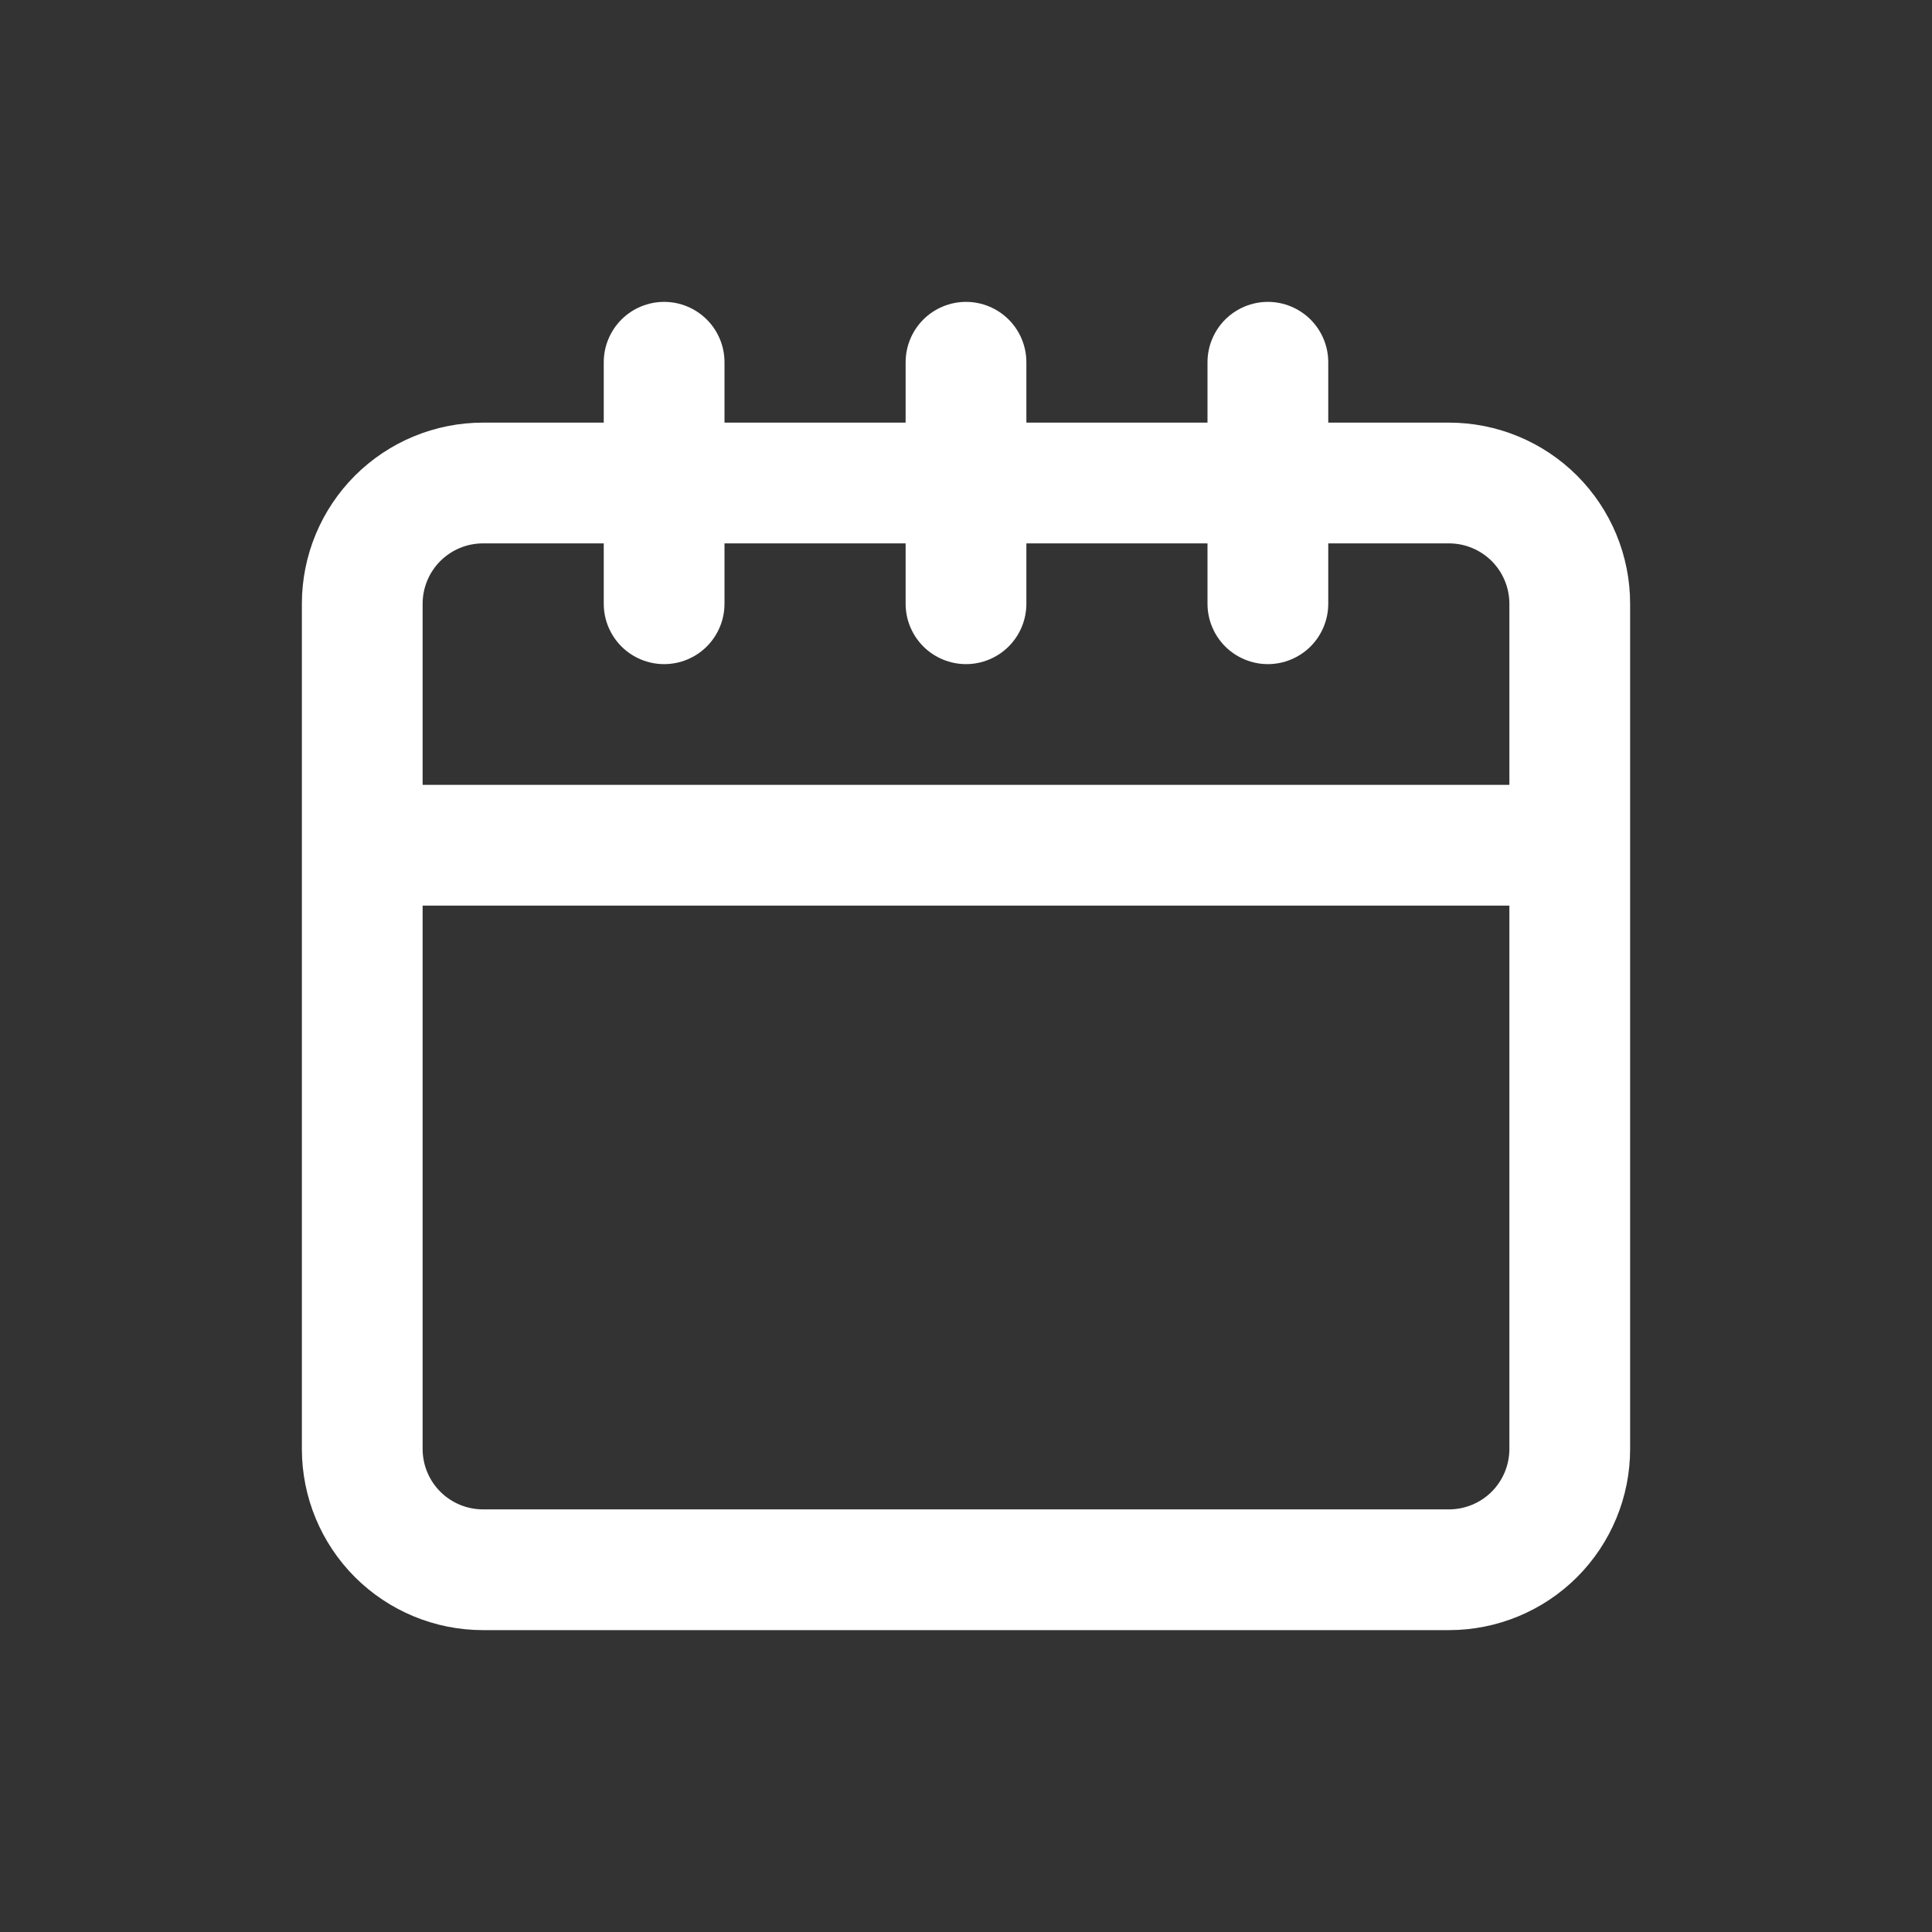 <svg width="40" height="40" viewBox="0 0 40 40" fill="none" xmlns="http://www.w3.org/2000/svg">
<rect x="0" y="0" width="40" height="40" fill="#333333" stroke="none"/>
<path d="M30 8.75H27.5V7.5C27.5 7.168 27.368 6.851 27.134 6.616C26.899 6.382 26.581 6.25 26.25 6.25C25.919 6.25 25.601 6.382 25.366 6.616C25.132 6.851 25 7.168 25 7.5V8.75H21.25V7.5C21.25 7.168 21.118 6.851 20.884 6.616C20.649 6.382 20.331 6.25 20 6.25C19.669 6.25 19.351 6.382 19.116 6.616C18.882 6.851 18.75 7.168 18.75 7.5V8.75H15V7.5C15 7.168 14.868 6.851 14.634 6.616C14.399 6.382 14.082 6.25 13.75 6.25C13.418 6.25 13.101 6.382 12.866 6.616C12.632 6.851 12.5 7.168 12.5 7.5V8.75H10C9.005 8.75 8.052 9.145 7.348 9.848C6.645 10.552 6.25 11.505 6.25 12.5V30C6.25 30.995 6.645 31.948 7.348 32.652C8.052 33.355 9.005 33.75 10 33.75H30C30.995 33.75 31.948 33.355 32.652 32.652C33.355 31.948 33.75 30.995 33.75 30V12.5C33.75 11.505 33.355 10.552 32.652 9.848C31.948 9.145 30.995 8.75 30 8.75ZM8.75 12.5C8.75 12.168 8.882 11.851 9.116 11.616C9.351 11.382 9.668 11.25 10 11.25H12.5V12.5C12.5 12.832 12.632 13.149 12.866 13.384C13.101 13.618 13.418 13.75 13.75 13.75C14.082 13.75 14.399 13.618 14.634 13.384C14.868 13.149 15 12.832 15 12.5V11.25H18.75V12.5C18.75 12.832 18.882 13.149 19.116 13.384C19.351 13.618 19.669 13.75 20 13.75C20.331 13.75 20.649 13.618 20.884 13.384C21.118 13.149 21.25 12.832 21.25 12.5V11.25H25V12.5C25 12.832 25.132 13.149 25.366 13.384C25.601 13.618 25.919 13.75 26.25 13.75C26.581 13.75 26.899 13.618 27.134 13.384C27.368 13.149 27.5 12.832 27.5 12.5V11.25H30C30.331 11.25 30.649 11.382 30.884 11.616C31.118 11.851 31.25 12.168 31.25 12.5V16.25H8.75V12.5ZM31.25 30C31.25 30.331 31.118 30.649 30.884 30.884C30.649 31.118 30.331 31.25 30 31.25H10C9.668 31.25 9.351 31.118 9.116 30.884C8.882 30.649 8.75 30.331 8.75 30V18.75H31.25V30Z" fill="white"/>
</svg>
